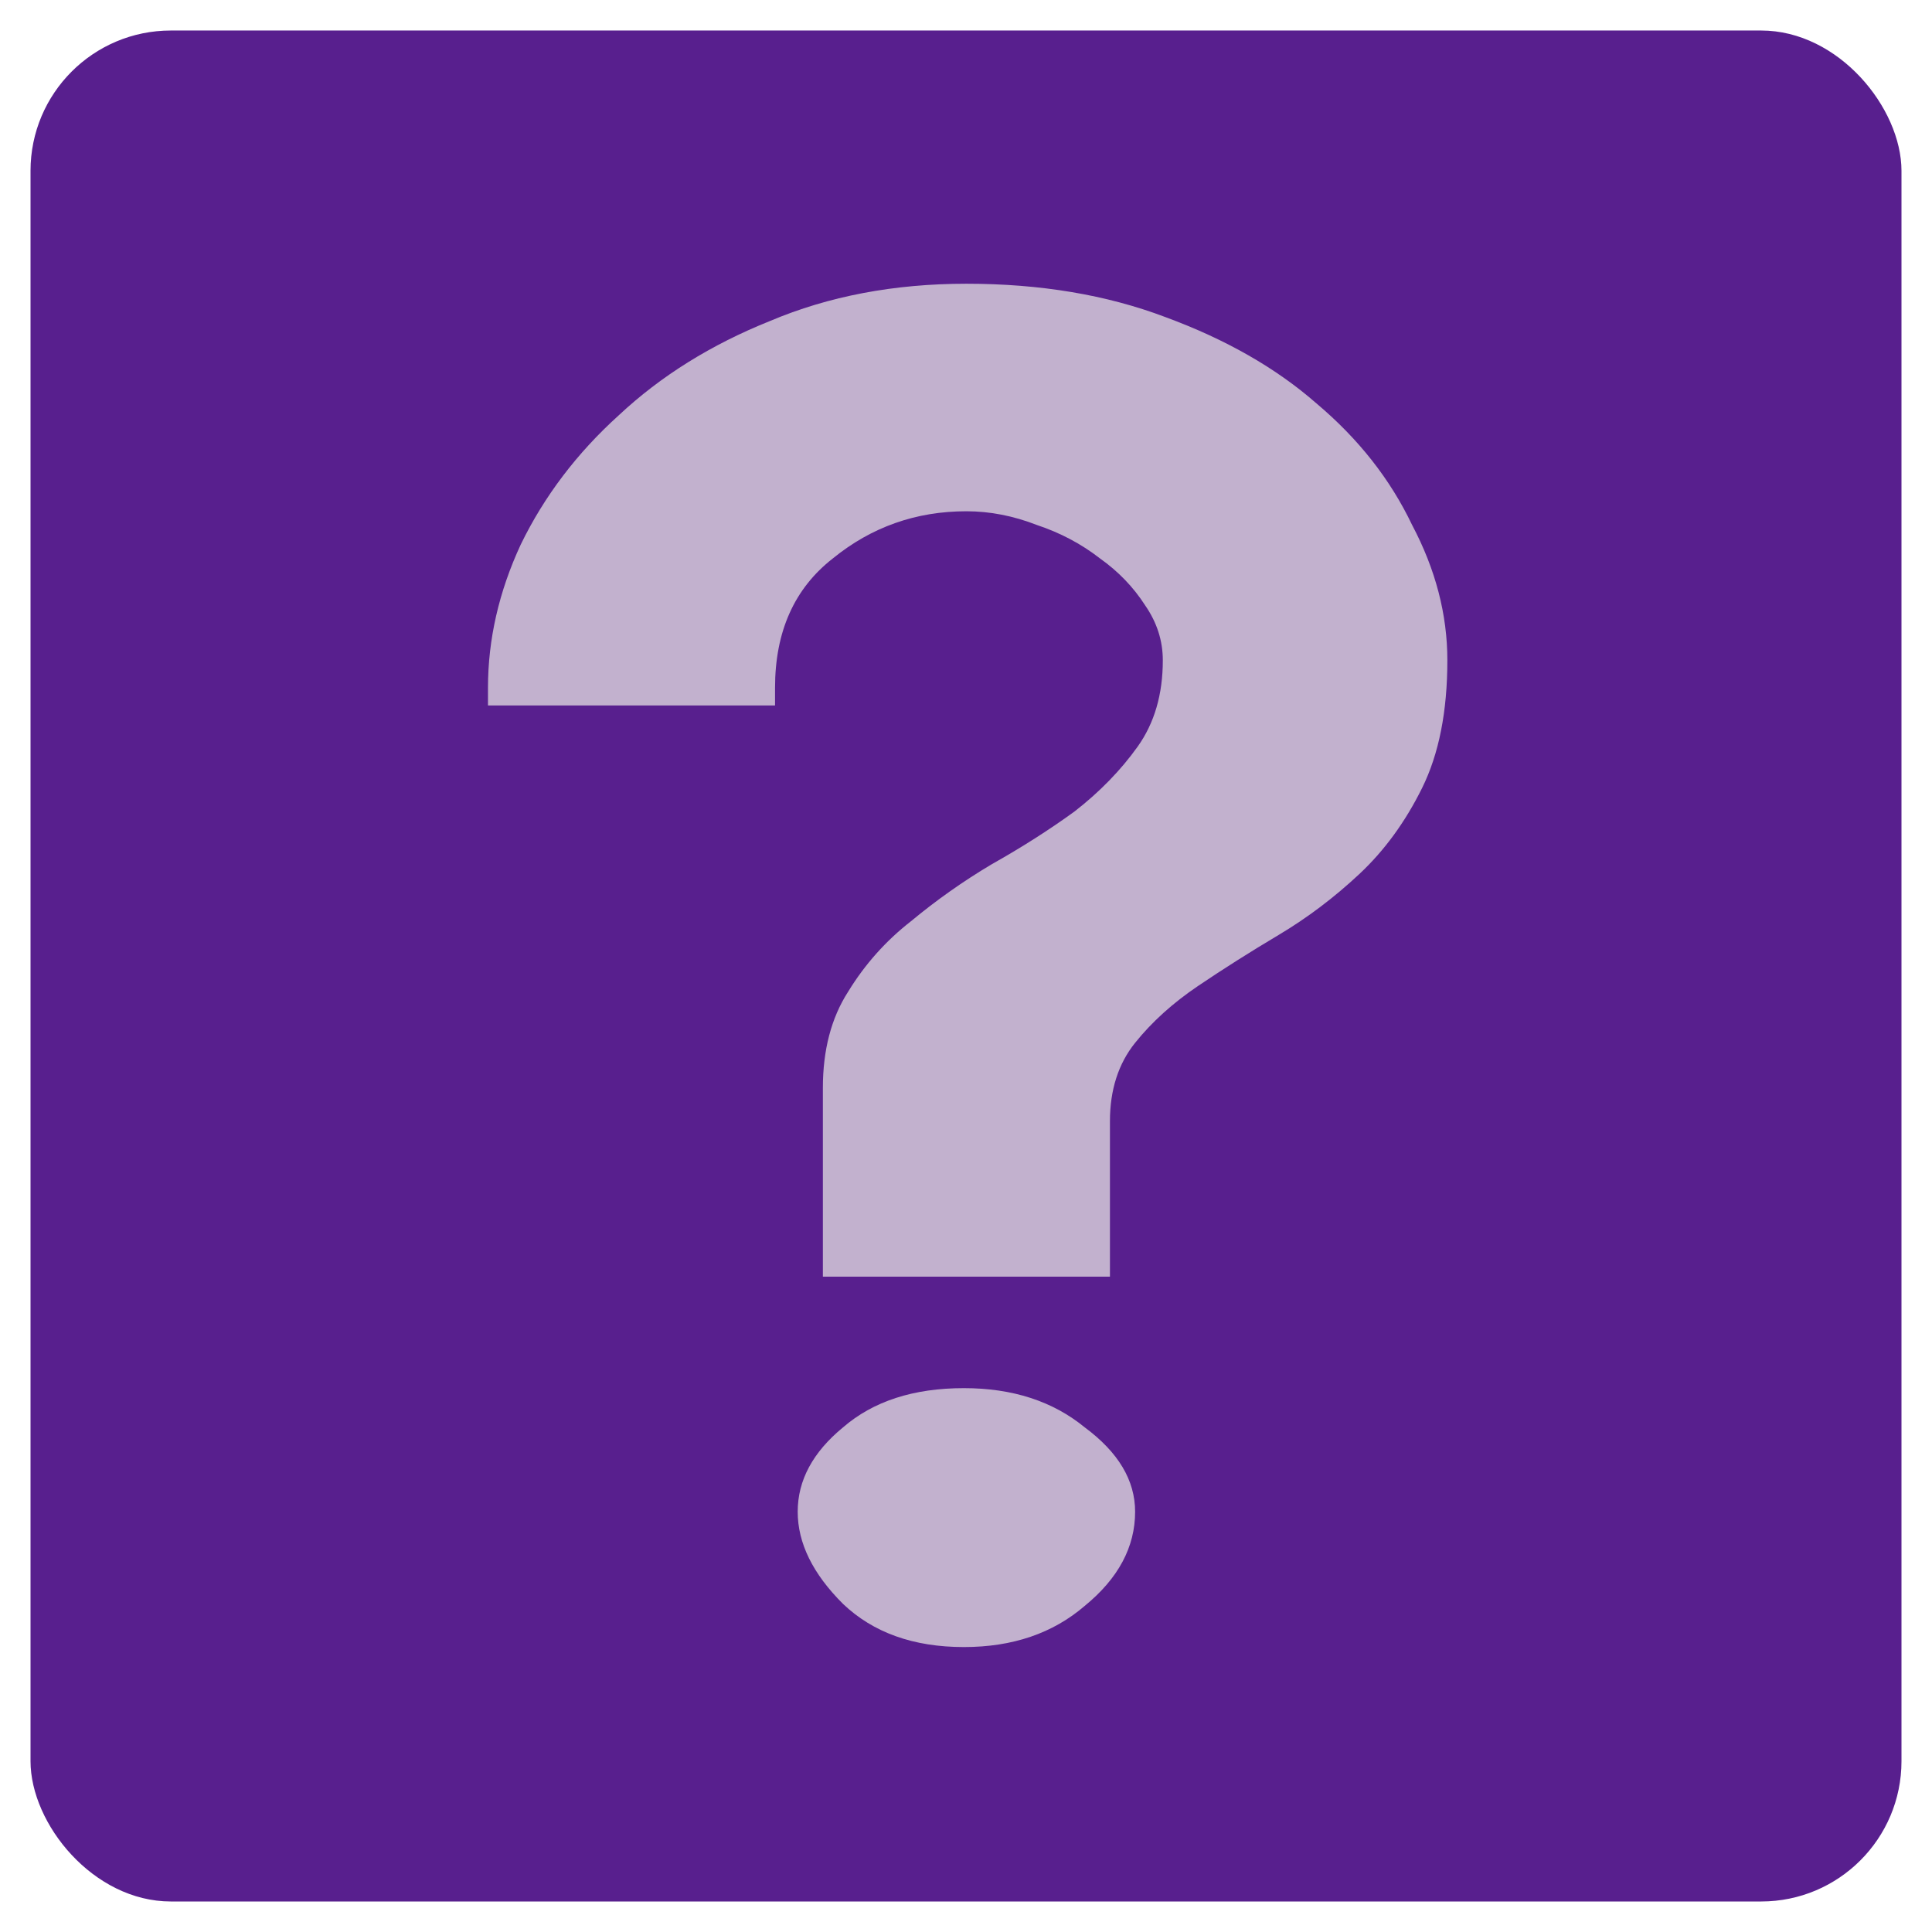 <?xml version="1.0" encoding="UTF-8" standalone="no"?>
<svg
   xmlns:dc="http://purl.org/dc/elements/1.1/"
   xmlns:cc="http://creativecommons.org/ns#"
   xmlns:rdf="http://www.w3.org/1999/02/22-rdf-syntax-ns#"
   xmlns:svg="http://www.w3.org/2000/svg"
   xmlns="http://www.w3.org/2000/svg"
   width="100mm"
   height="100mm"
   viewBox="0 0 354.331 354.331"
   id="svg4193"
   version="1.1">
  <defs
     id="defs4195" />
  <rect
     ry="25.735"
     rx="25.735"
     y="5.597"
     x="5.597"
     height="343.137"
     width="343.137"
     id="rect4260-5-7-2"
     style="opacity:0.98;fill:#551b8c;fill-opacity:1;fill-rule:evenodd;stroke:none;stroke-width:1;stroke-miterlimit:4;stroke-dasharray:none;stroke-opacity:1" />
  <g
     transform="matrix(1.734,0,0,1.734,-291.092,57.764)"
     id="text4184"
     style="font-style:normal;font-variant:normal;font-weight:normal;font-stretch:normal;font-size:207.361px;line-height:125%;font-family:'WenQuanYi Micro Hei Mono';-inkscape-font-specification:'WenQuanYi Micro Hei Mono';letter-spacing:0px;word-spacing:0px;fill:#000000;fill-opacity:1;stroke:none;stroke-width:1px;stroke-linecap:butt;stroke-linejoin:miter;stroke-opacity:1" />
  <g
     transform="matrix(2.054,0,0,1.6,-1813.445,915.394)"
     id="text4270-1"
     style="font-style:normal;font-variant:normal;font-weight:bold;font-stretch:normal;font-size:230.235px;line-height:125%;font-family:'Padauk Book';-inkscape-font-specification:'Padauk Book, Bold';letter-spacing:0px;word-spacing:0px;opacity:0.98;fill:#c4b4cf;fill-opacity:1;stroke:none;stroke-width:1px;stroke-linecap:butt;stroke-linejoin:miter;stroke-opacity:1">
    <path
       style="fill:#c4b4cf;fill-opacity:1"
       id="path4297"
       d="m 984.239,-398.84 c 0,4.047 -1.499,7.645 -4.497,10.792 -2.848,3.148 -6.445,4.722 -10.792,4.722 -4.497,0 -8.094,-1.649 -10.792,-4.946 -2.698,-3.448 -4.047,-6.97 -4.047,-10.567 0,-3.597 1.349,-6.82 4.047,-9.668 2.698,-2.998 6.295,-4.497 10.792,-4.497 4.347,0 7.944,1.499 10.792,4.497 2.998,2.848 4.497,6.071 4.497,9.668 z m 27.88,-97.591 c 0,5.846 -0.75,10.717 -2.248,14.615 -1.499,3.897 -3.373,7.195 -5.621,9.893 -2.248,2.698 -4.647,5.021 -7.195,6.97 -2.548,1.949 -4.946,3.897 -7.195,5.846 -2.248,1.949 -4.122,4.122 -5.621,6.52 -1.499,2.398 -2.248,5.396 -2.248,8.994 l 0,17.812 -25.632,0 0,-21.635 c 0,-4.347 0.749,-8.019 2.248,-11.017 1.499,-3.148 3.373,-5.846 5.621,-8.094 2.248,-2.398 4.647,-4.572 7.195,-6.52 2.698,-1.949 5.171,-3.972 7.42,-6.071 2.248,-2.248 4.122,-4.722 5.621,-7.42 1.499,-2.698 2.248,-5.996 2.248,-9.893 0,-2.248 -0.525,-4.347 -1.574,-6.295 -1.049,-2.098 -2.398,-3.897 -4.047,-5.396 -1.649,-1.649 -3.522,-2.923 -5.621,-3.822 -2.098,-1.049 -4.197,-1.574 -6.295,-1.574 -4.497,0 -8.469,1.799 -11.916,5.396 -3.448,3.448 -5.171,8.394 -5.171,14.839 l 0,2.024 -25.632,0 0,-2.024 c 0,-5.546 0.974,-11.017 2.923,-16.413 2.098,-5.546 5.021,-10.492 8.769,-14.839 3.747,-4.497 8.244,-8.094 13.49,-10.792 5.246,-2.848 11.092,-4.272 17.537,-4.272 6.595,0 12.516,1.274 17.762,3.822 5.396,2.548 9.893,5.846 13.49,9.893 3.747,4.047 6.595,8.694 8.544,13.94 2.099,5.096 3.148,10.268 3.148,15.514 z" />
  </g>
</svg>
